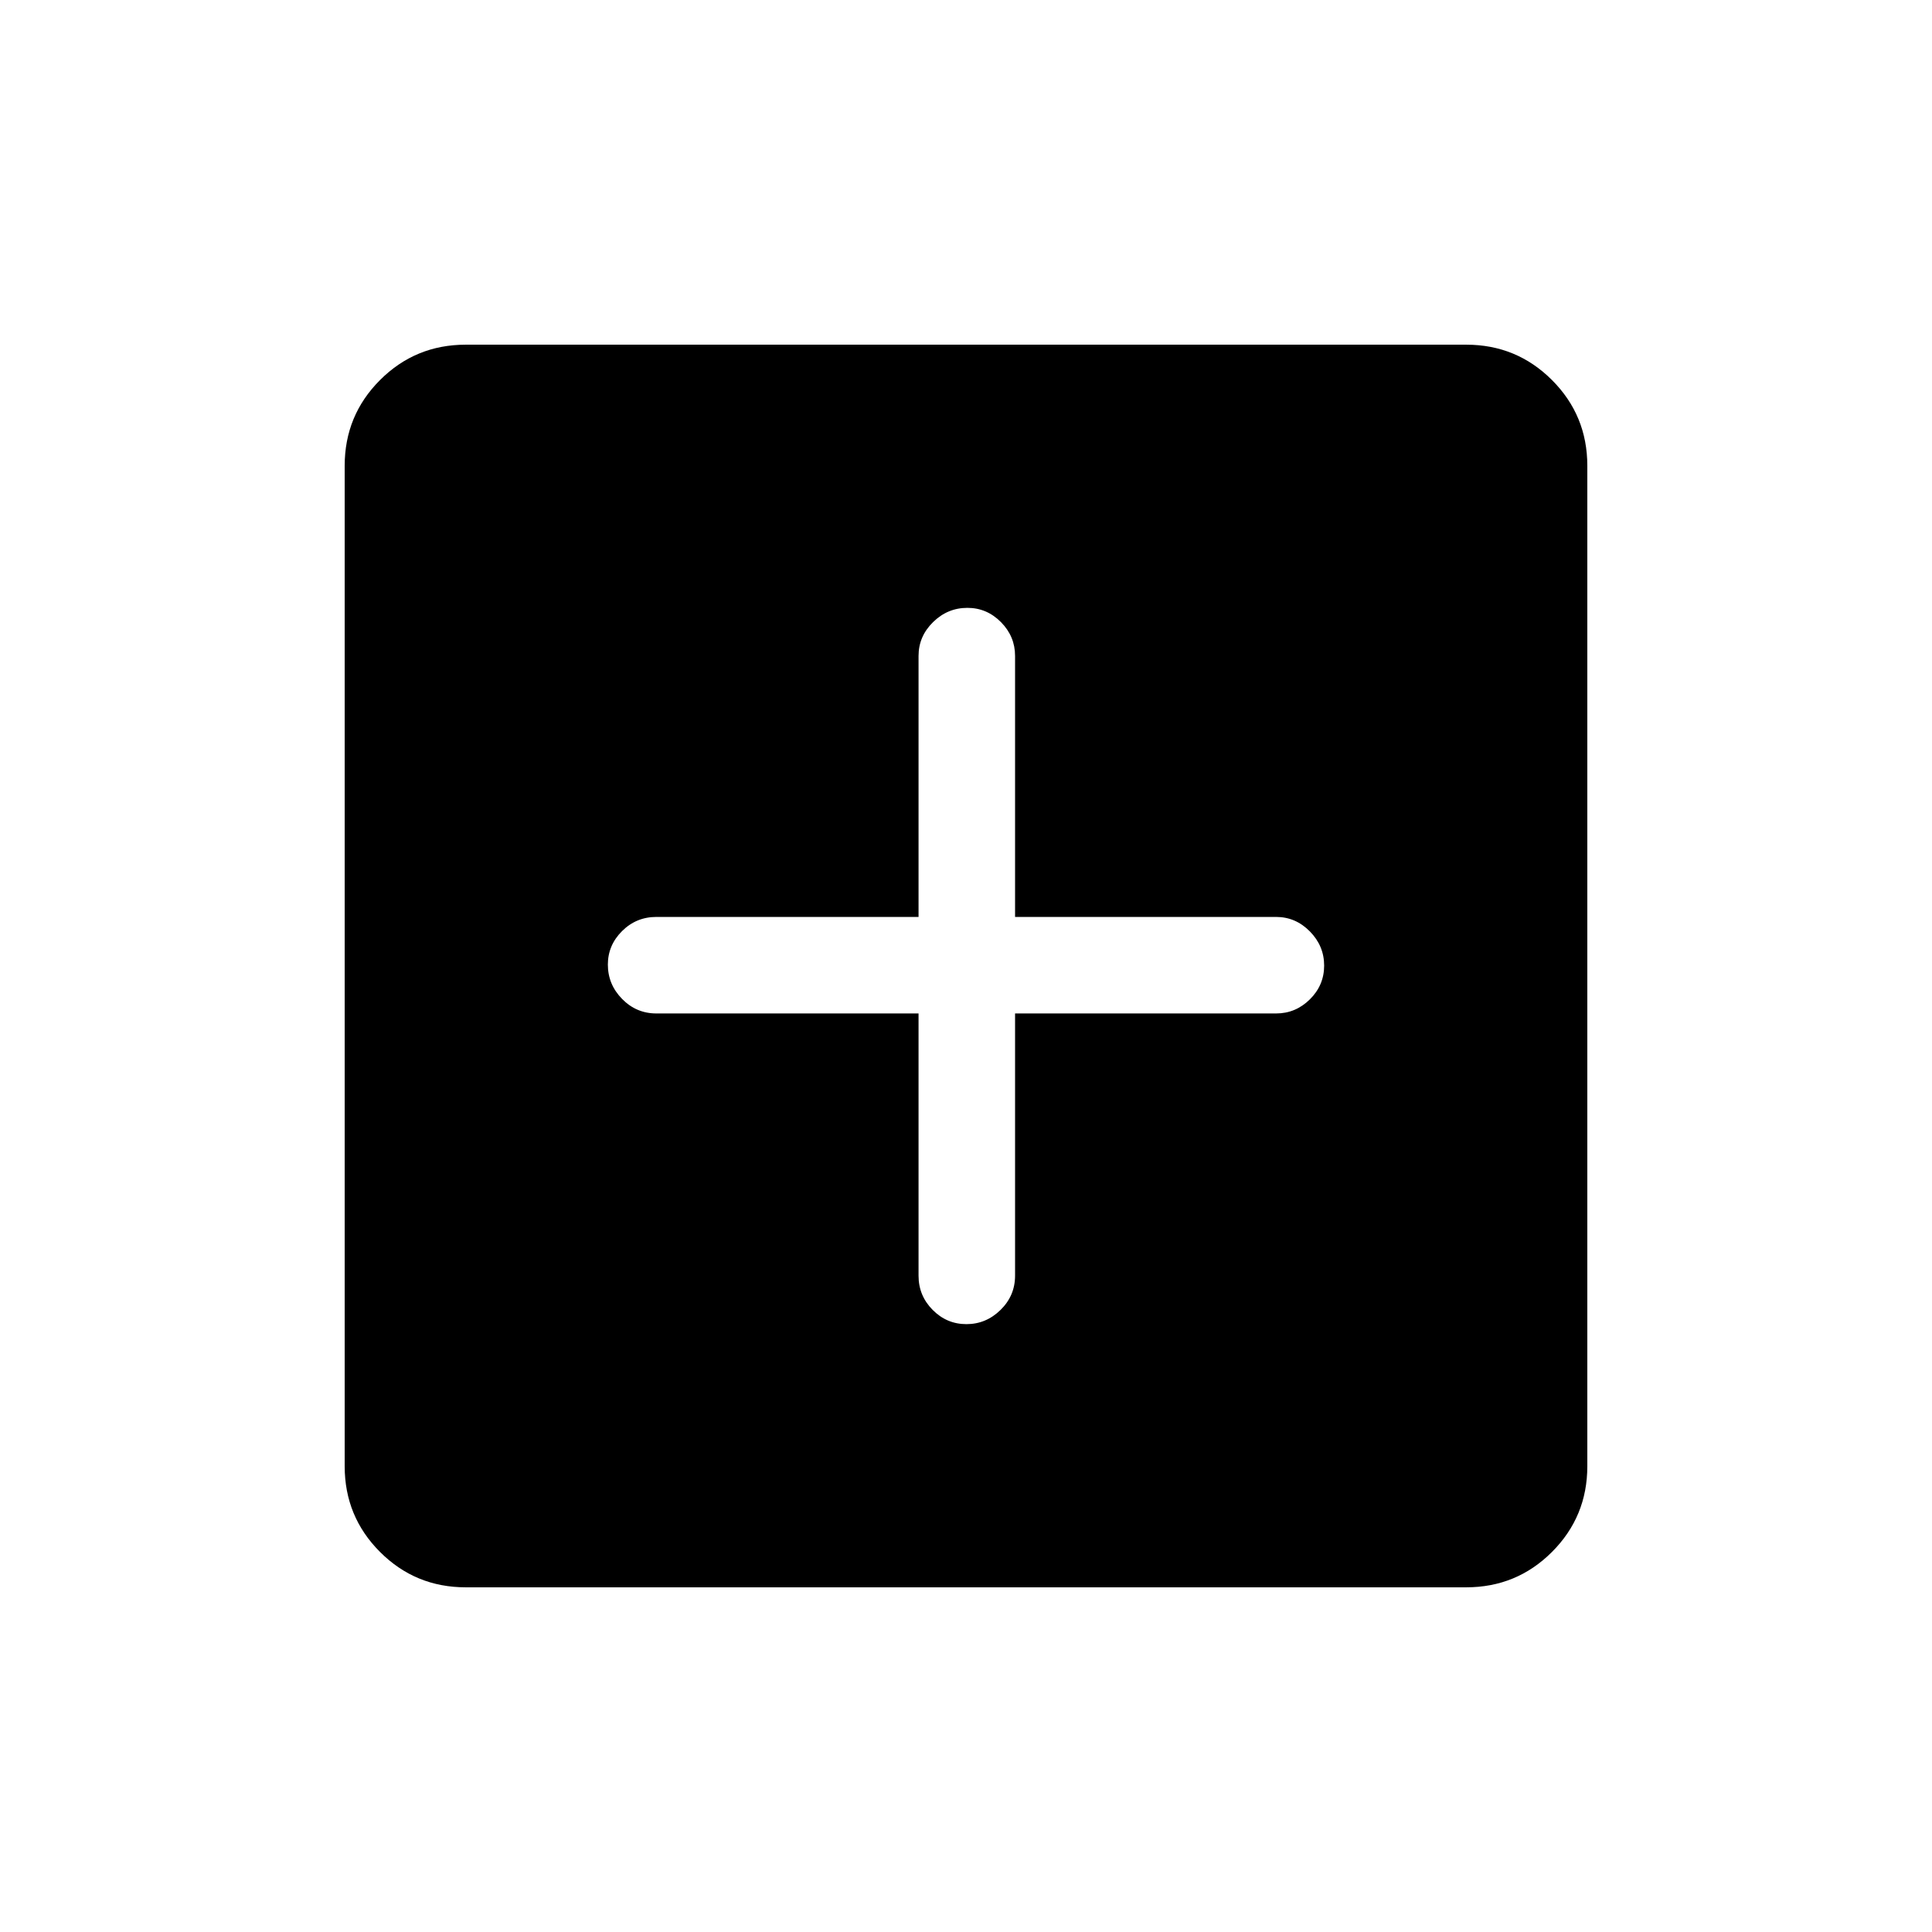 <svg xmlns="http://www.w3.org/2000/svg" height="20" viewBox="0 -960 960 960" width="20"><path d="M456.42-456.42v130.3q0 9.94 7.02 17.01 7.01 7.07 16.77 7.07 9.75 0 16.96-7.07 7.21-7.07 7.21-17.01v-130.3h129.7q9.71 0 16.8-7.02 7.08-7.01 7.08-16.77 0-9.75-7.08-16.96-7.09-7.21-16.8-7.21h-129.7v-129.7q0-9.71-7.02-16.8-7.03-7.08-16.66-7.08-9.85 0-17.06 7.08-7.22 7.09-7.22 16.8v129.7h-130.3q-9.94 0-17.01 7.02-7.07 7.03-7.07 16.66 0 9.85 7.07 17.06 7.07 7.22 17.01 7.22h130.3ZM231.45-171.27q-25.05 0-42.61-17.57-17.57-17.56-17.57-42.61v-497.1q0-25.05 17.57-42.61 17.56-17.57 42.61-17.57h497.1q25.05 0 42.61 17.57 17.57 17.56 17.57 42.61v497.1q0 25.05-17.57 42.61-17.56 17.57-42.61 17.57h-497.1Z"/></svg>